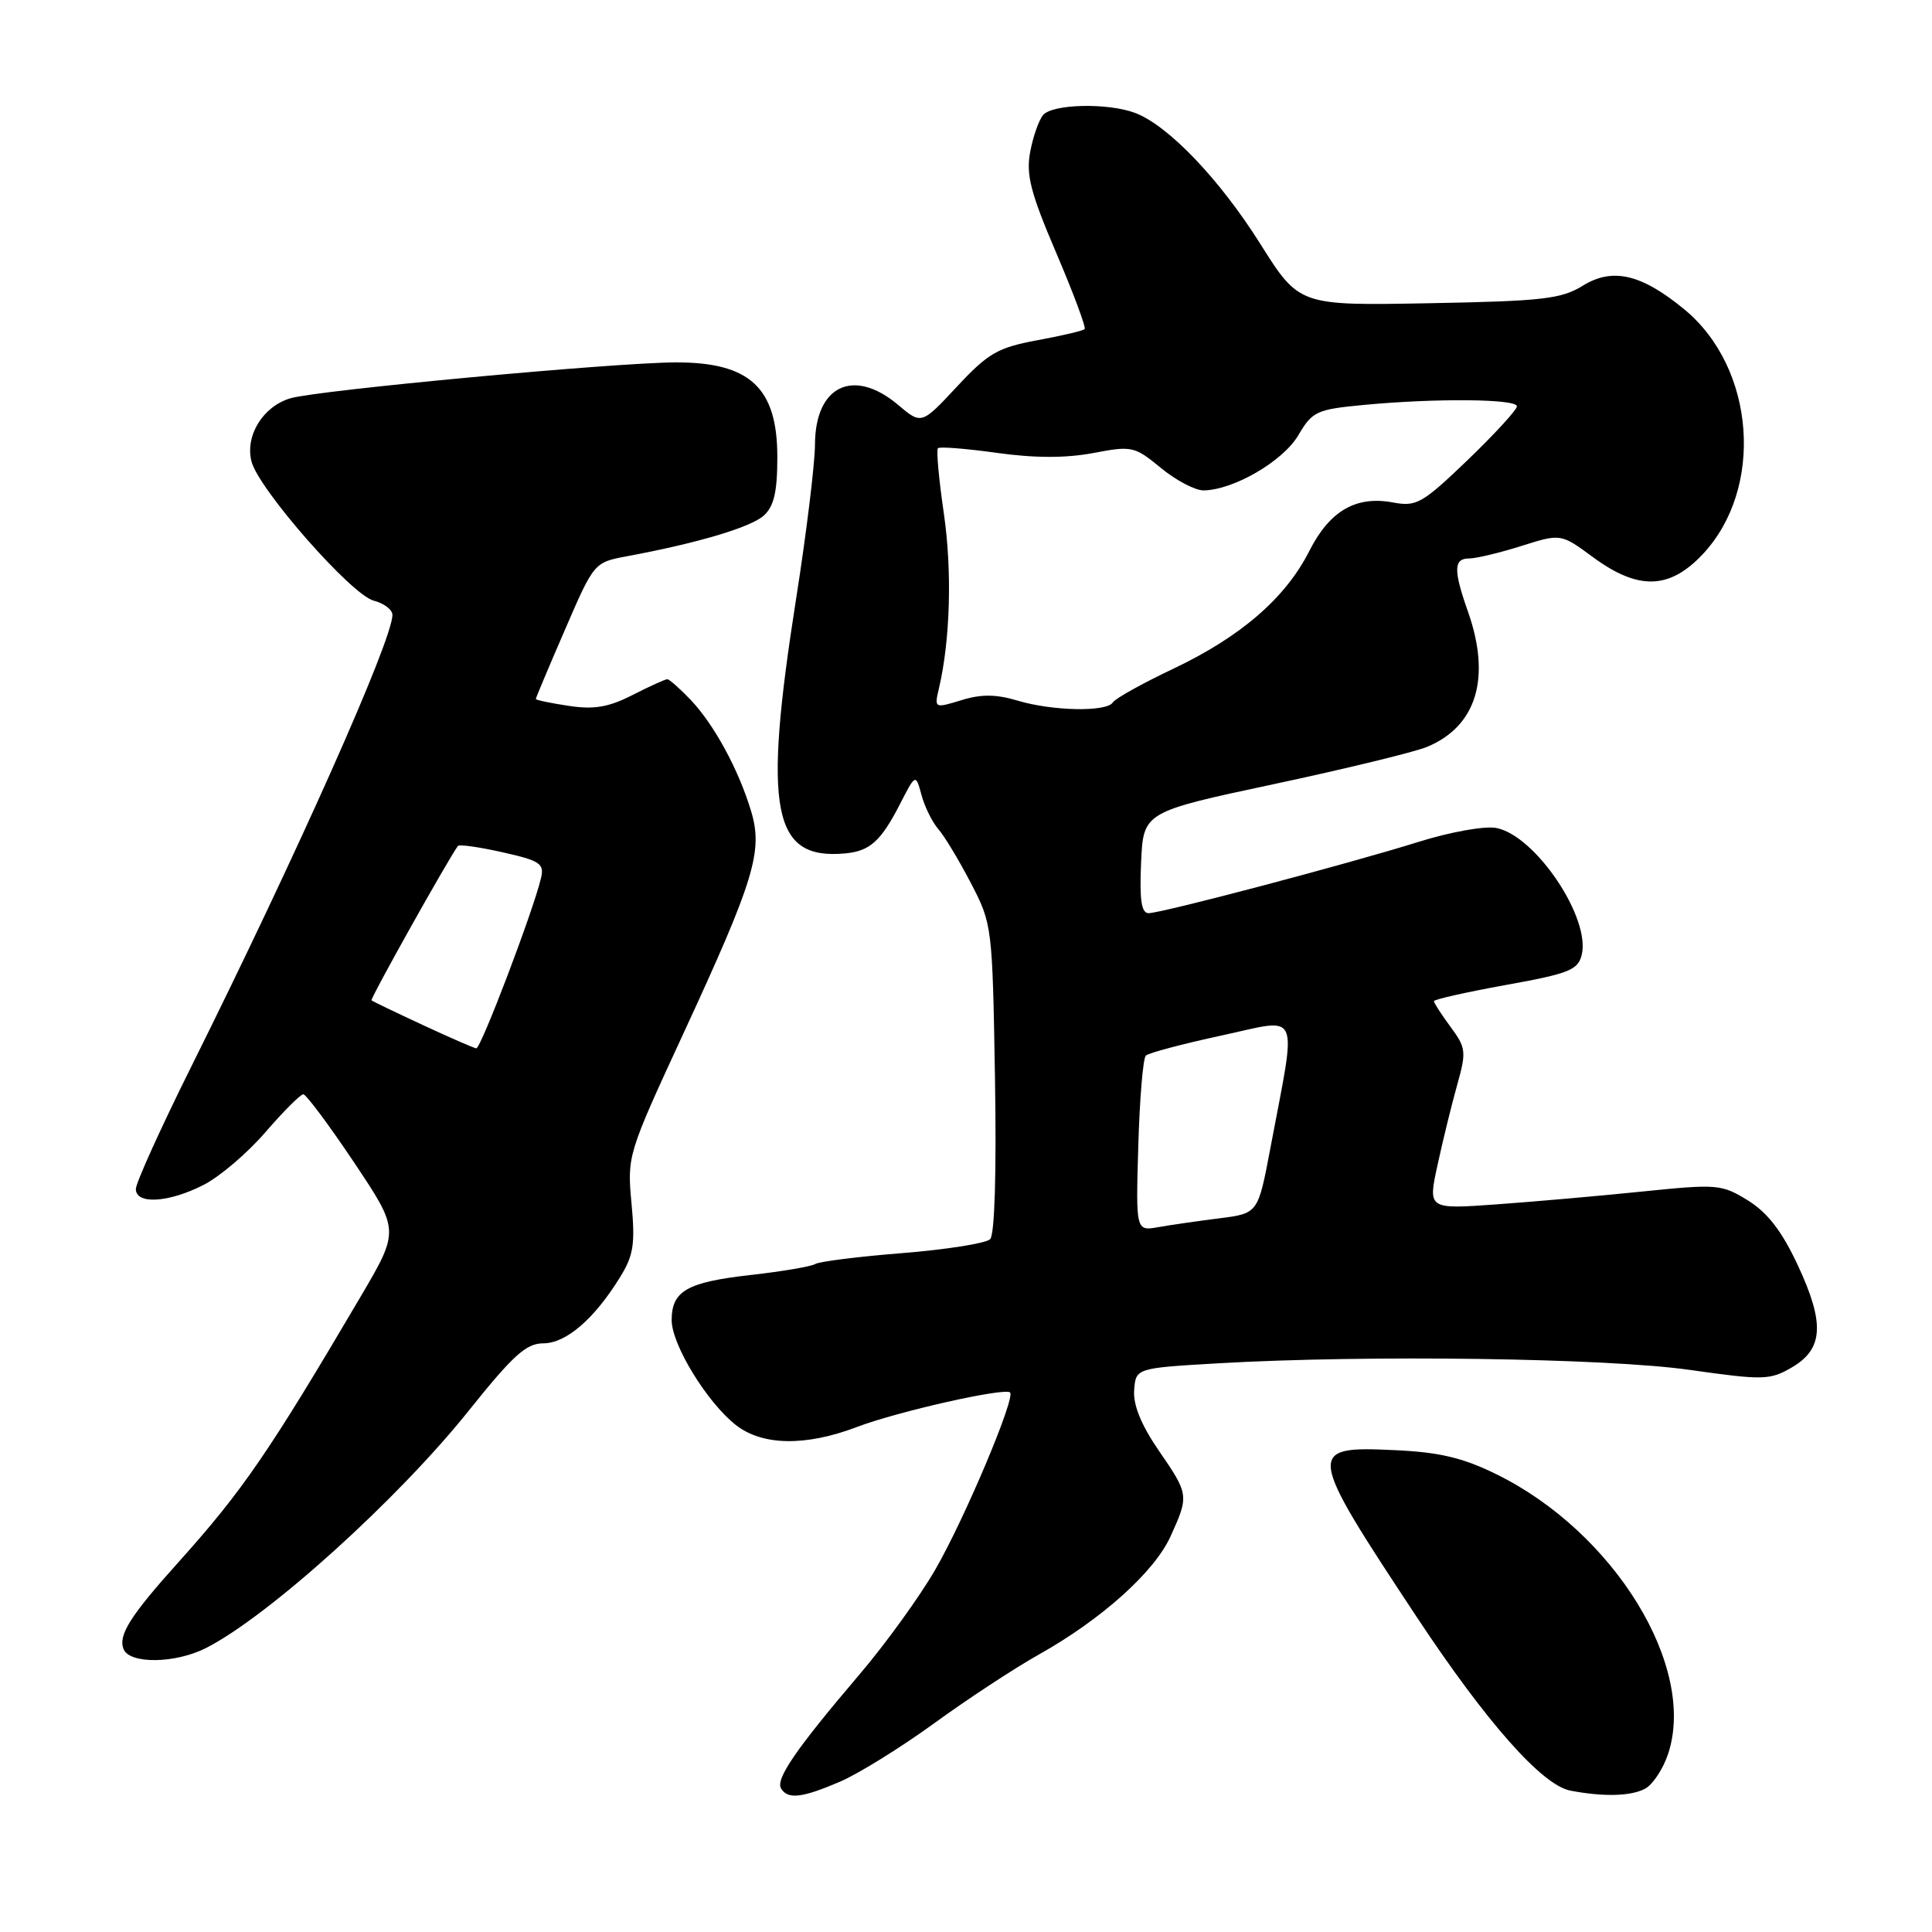 <?xml version="1.0" encoding="UTF-8" standalone="no"?>
<!DOCTYPE svg PUBLIC "-//W3C//DTD SVG 1.1//EN" "http://www.w3.org/Graphics/SVG/1.1/DTD/svg11.dtd" >
<svg xmlns="http://www.w3.org/2000/svg" xmlns:xlink="http://www.w3.org/1999/xlink" version="1.1" viewBox="0 0 256 256">
 <g >
 <path fill="currentColor"
d=" M 111.29 236.09 C 113.74 235.04 119.37 231.55 123.79 228.34 C 128.21 225.13 134.46 221.02 137.68 219.22 C 145.98 214.56 152.97 208.29 155.11 203.56 C 157.56 198.17 157.54 198.01 153.53 192.19 C 151.22 188.82 150.14 186.18 150.28 184.21 C 150.50 181.28 150.50 181.28 161.50 180.64 C 181.17 179.51 212.90 179.95 223.91 181.52 C 233.67 182.90 234.51 182.88 237.41 181.20 C 241.62 178.75 241.82 175.35 238.20 167.61 C 236.10 163.12 234.21 160.68 231.62 159.07 C 228.13 156.92 227.56 156.87 217.74 157.87 C 212.11 158.45 203.38 159.22 198.35 159.58 C 189.20 160.24 189.20 160.24 190.48 154.37 C 191.18 151.14 192.35 146.37 193.08 143.77 C 194.32 139.35 194.26 138.84 192.20 136.06 C 190.99 134.42 190.00 132.89 190.00 132.66 C 190.00 132.43 194.28 131.47 199.50 130.52 C 207.85 129.02 209.08 128.54 209.58 126.55 C 210.81 121.65 203.45 110.70 198.26 109.71 C 196.73 109.42 192.20 110.23 188.01 111.54 C 178.72 114.45 153.96 120.99 152.20 121.00 C 151.24 121.00 150.98 119.27 151.20 114.30 C 151.50 107.59 151.50 107.59 168.80 103.90 C 178.31 101.87 187.44 99.65 189.08 98.97 C 195.67 96.24 197.61 89.80 194.50 81.00 C 192.57 75.54 192.61 74.00 194.66 74.00 C 195.58 74.00 198.69 73.26 201.57 72.35 C 206.82 70.69 206.82 70.69 211.11 73.85 C 217.07 78.23 221.20 78.12 225.59 73.47 C 233.80 64.77 232.62 48.77 223.19 41.00 C 217.50 36.31 213.68 35.42 209.74 37.85 C 206.88 39.62 204.43 39.90 189.32 40.18 C 172.15 40.50 172.15 40.50 166.98 32.29 C 161.60 23.74 154.81 16.64 150.43 14.97 C 146.81 13.60 139.44 13.77 138.21 15.25 C 137.64 15.94 136.87 18.15 136.50 20.16 C 135.94 23.15 136.56 25.57 139.96 33.52 C 142.24 38.86 143.93 43.40 143.72 43.61 C 143.51 43.83 140.67 44.49 137.42 45.09 C 132.20 46.06 130.94 46.79 126.80 51.23 C 122.10 56.27 122.10 56.27 118.98 53.63 C 113.09 48.68 108.01 51.11 107.99 58.90 C 107.98 61.43 106.86 70.62 105.49 79.33 C 101.07 107.44 102.33 113.98 111.99 113.08 C 115.26 112.78 116.72 111.47 119.24 106.57 C 121.33 102.50 121.33 102.50 122.11 105.36 C 122.53 106.93 123.54 108.95 124.33 109.86 C 125.13 110.76 127.06 113.97 128.64 117.00 C 131.47 122.44 131.50 122.71 131.84 142.86 C 132.05 155.36 131.80 163.60 131.20 164.20 C 130.66 164.74 125.44 165.57 119.60 166.04 C 113.77 166.50 108.55 167.16 108.02 167.49 C 107.48 167.82 103.65 168.47 99.50 168.94 C 91.03 169.89 89.00 171.05 89.00 174.93 C 89.00 178.17 93.68 185.82 97.50 188.82 C 101.00 191.57 106.74 191.67 113.53 189.09 C 118.94 187.03 133.16 183.83 133.84 184.51 C 134.57 185.24 127.80 201.29 123.92 208.00 C 121.86 211.57 117.30 217.88 113.78 222.00 C 105.48 231.75 102.73 235.75 103.50 236.99 C 104.40 238.46 106.27 238.24 111.29 236.09 Z  M 217.99 237.01 C 219.01 236.46 220.38 234.38 221.04 232.38 C 224.85 220.84 213.87 202.99 198.25 195.33 C 193.81 193.15 190.73 192.42 184.76 192.15 C 173.03 191.60 173.10 192.16 187.75 214.30 C 196.99 228.26 204.35 236.57 208.10 237.27 C 212.51 238.11 216.11 238.01 217.99 237.01 Z  M 27.30 218.37 C 35.57 214.17 52.78 198.62 62.17 186.85 C 67.98 179.59 69.73 178.00 71.98 178.00 C 75.00 178.00 78.73 174.79 82.14 169.27 C 83.95 166.35 84.18 164.86 83.68 159.47 C 83.09 153.17 83.16 152.94 90.50 137.06 C 99.96 116.61 101.12 112.79 99.53 107.50 C 97.88 102.00 94.64 96.03 91.53 92.75 C 90.09 91.24 88.69 90.00 88.42 90.00 C 88.15 90.00 86.07 90.94 83.82 92.09 C 80.64 93.71 78.73 94.04 75.36 93.53 C 72.96 93.17 71.00 92.76 71.00 92.62 C 71.00 92.47 72.74 88.34 74.86 83.44 C 78.72 74.52 78.72 74.52 83.11 73.70 C 92.46 71.96 99.49 69.87 101.21 68.31 C 102.56 67.09 103.00 65.18 103.00 60.54 C 103.00 51.37 99.36 47.99 89.53 48.02 C 81.32 48.05 42.22 51.69 38.50 52.77 C 34.86 53.83 32.46 57.71 33.32 61.13 C 34.23 64.78 46.59 78.86 49.52 79.59 C 50.88 79.94 52.00 80.79 52.00 81.48 C 52.00 84.80 39.42 113.05 25.36 141.30 C 21.31 149.44 18.00 156.75 18.00 157.55 C 18.00 159.63 22.35 159.37 26.97 157.01 C 29.11 155.92 32.81 152.77 35.18 150.01 C 37.56 147.26 39.81 145.00 40.19 145.00 C 40.56 145.00 43.59 149.06 46.91 154.02 C 52.94 163.04 52.94 163.04 47.81 171.77 C 35.69 192.36 32.15 197.53 23.69 206.95 C 17.31 214.04 15.65 216.65 16.36 218.49 C 17.14 220.52 23.21 220.45 27.30 218.37 Z  M 150.83 151.82 C 151.01 145.59 151.46 140.21 151.83 139.87 C 152.20 139.52 156.71 138.32 161.86 137.21 C 172.50 134.91 171.86 133.43 168.33 152.14 C 166.70 160.78 166.70 160.78 161.60 161.43 C 158.80 161.78 155.15 162.31 153.50 162.60 C 150.50 163.13 150.50 163.13 150.83 151.82 Z  M 124.42 91.19 C 125.92 84.77 126.17 75.61 125.06 68.00 C 124.40 63.49 124.05 59.62 124.28 59.39 C 124.50 59.16 128.03 59.44 132.10 60.01 C 137.14 60.71 141.23 60.71 144.86 60.03 C 149.99 59.05 150.33 59.13 153.83 62.01 C 155.82 63.65 158.37 64.99 159.48 64.98 C 163.44 64.93 169.99 61.13 172.02 57.69 C 173.91 54.49 174.44 54.25 180.76 53.65 C 190.31 52.75 201.00 52.85 201.00 53.84 C 201.00 54.30 198.06 57.50 194.48 60.95 C 188.45 66.73 187.69 67.16 184.58 66.58 C 179.68 65.66 176.19 67.68 173.49 73.01 C 170.34 79.24 164.41 84.37 155.47 88.61 C 151.38 90.55 147.77 92.56 147.46 93.07 C 146.66 94.36 139.51 94.23 134.85 92.84 C 131.98 91.98 130.03 91.96 127.38 92.78 C 123.81 93.87 123.79 93.86 124.42 91.19 Z  M 56.00 135.81 C 52.42 134.15 49.38 132.68 49.23 132.55 C 49.02 132.35 59.45 113.72 60.68 112.09 C 60.85 111.86 63.51 112.24 66.59 112.93 C 71.57 114.05 72.14 114.43 71.69 116.34 C 70.68 120.65 63.70 139.00 63.11 138.91 C 62.77 138.87 59.58 137.47 56.00 135.81 Z "/>
</g>
</svg>